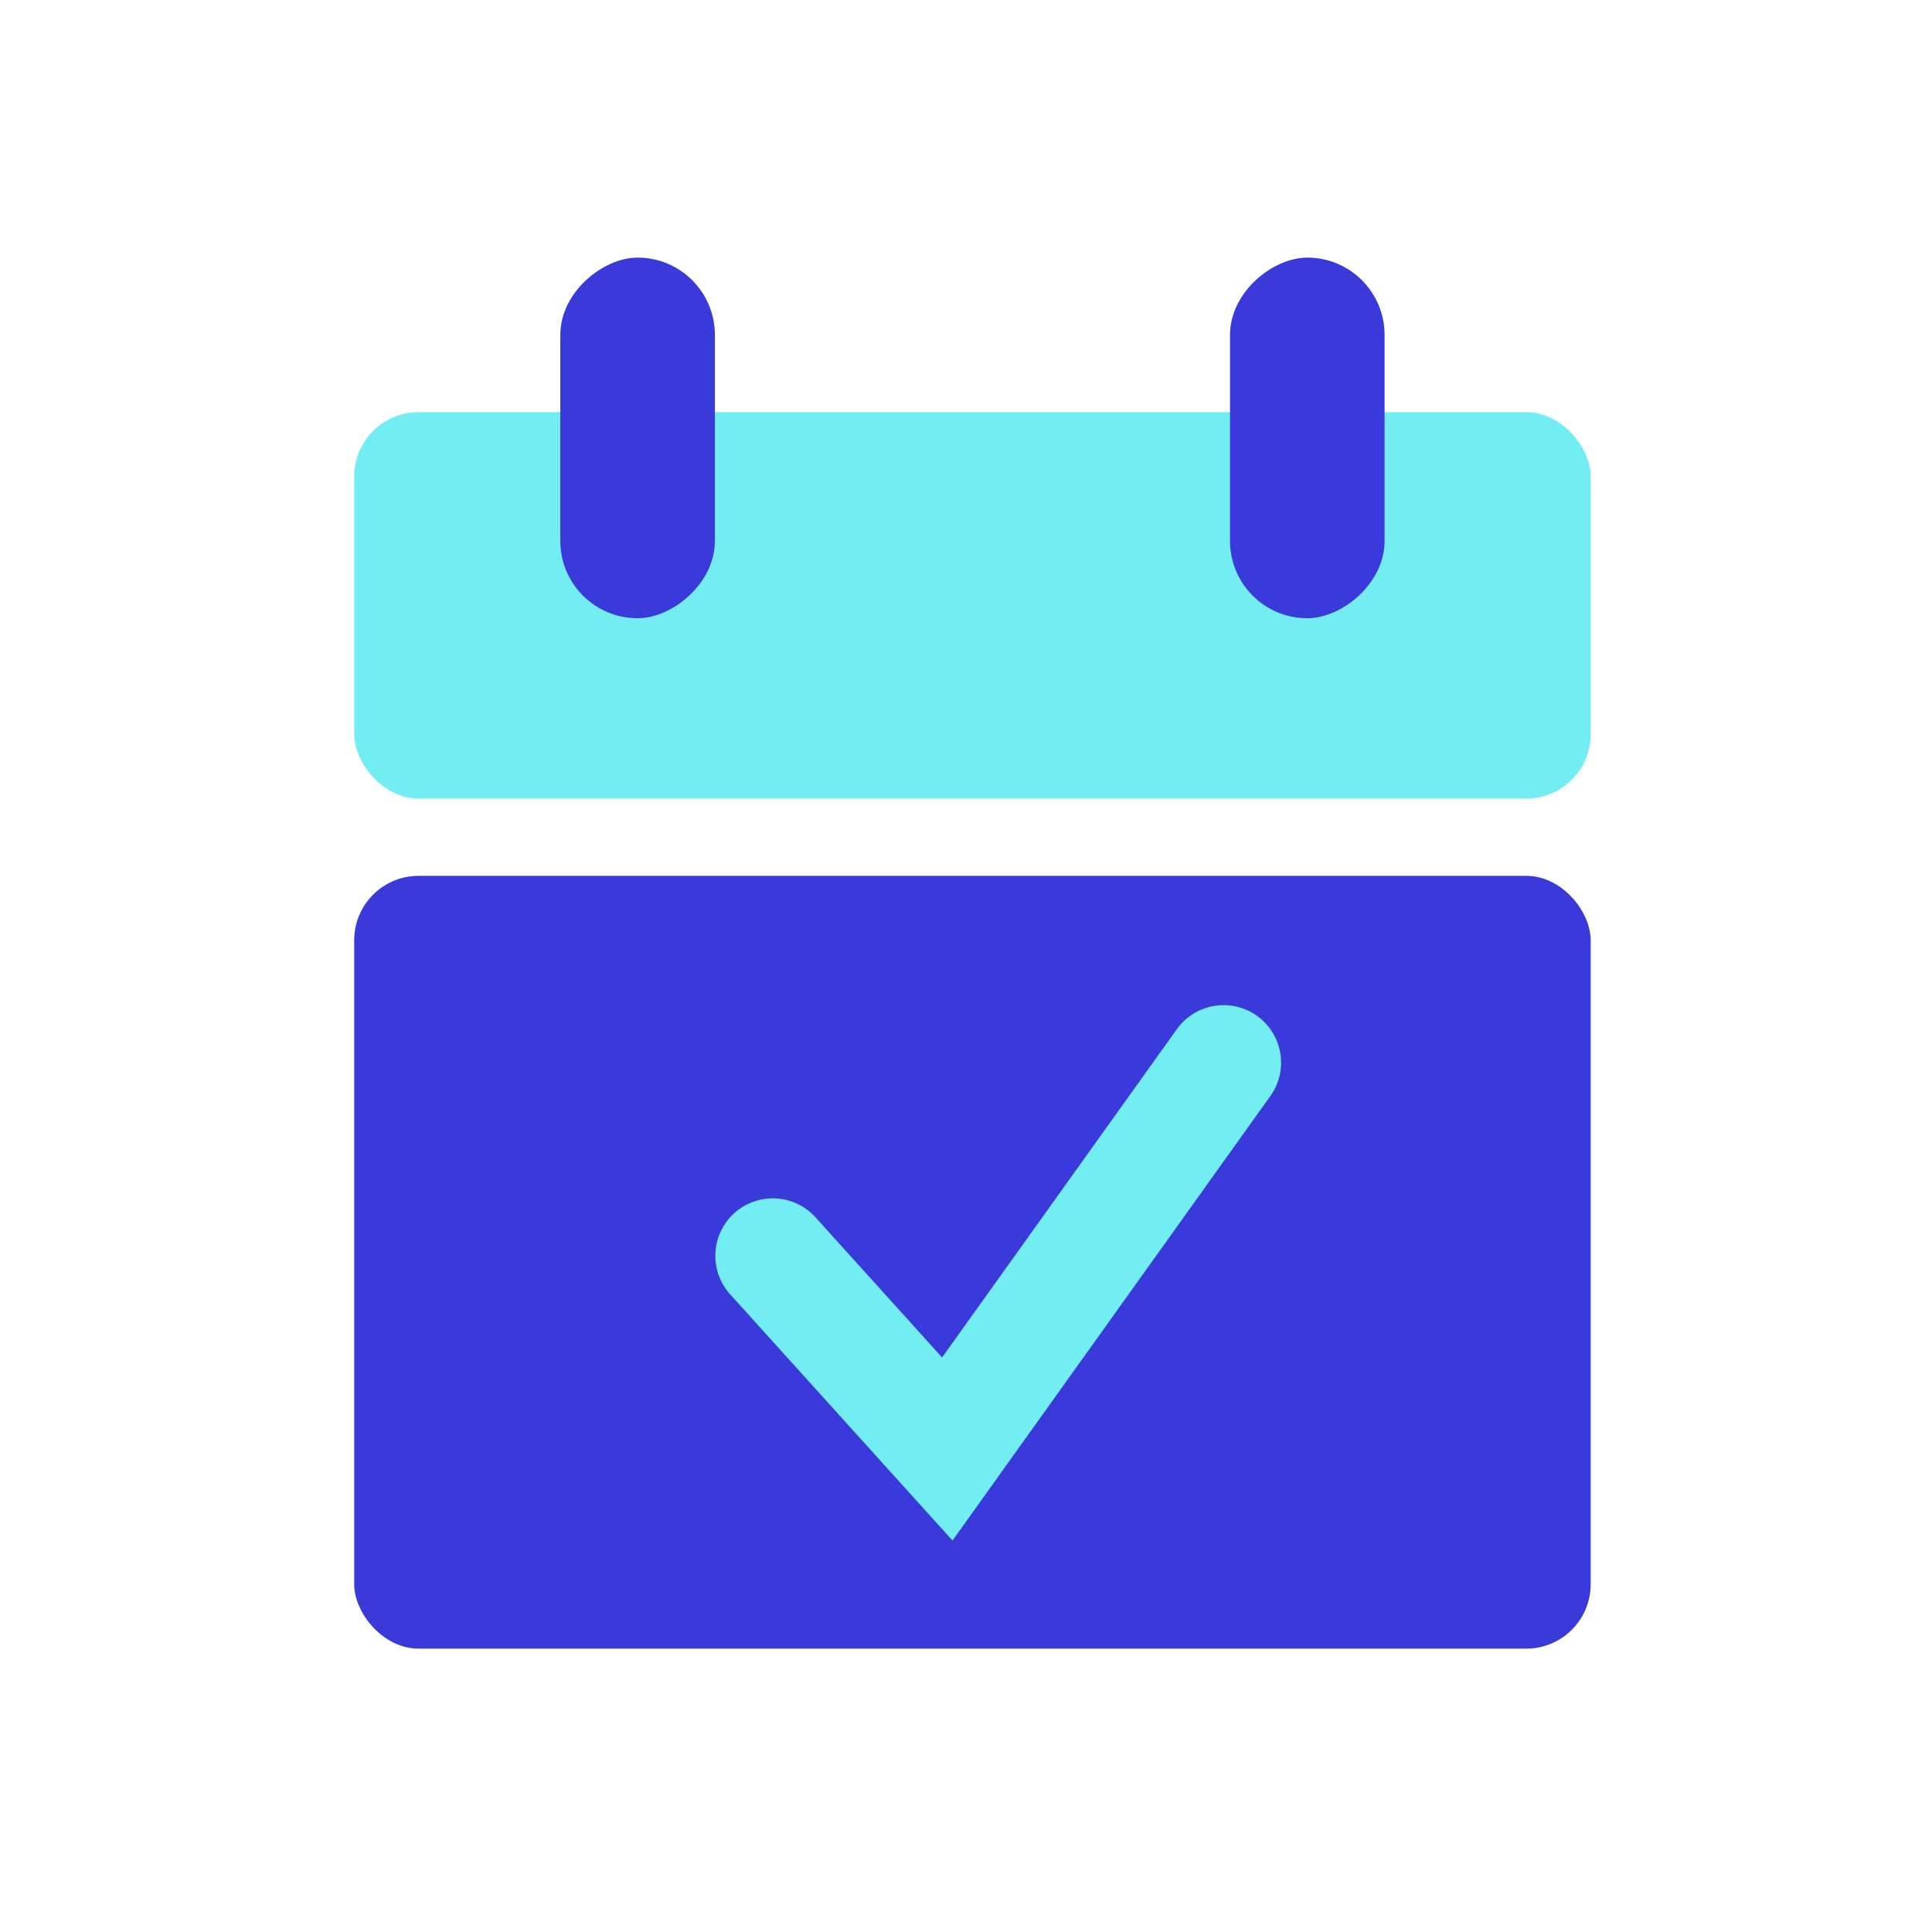 <svg width="60" height="60" viewBox="0 0 60 60" fill="none" xmlns="http://www.w3.org/2000/svg">
<rect x="11" y="12.8" width="38.4" height="12" rx="2" fill="#72EDF2"/>
<rect x="11" y="27.2" width="38.4" height="24" rx="2" fill="#3A3ADB"/>
<rect x="22.201" y="8" width="11.2" height="4.8" rx="2.4" transform="rotate(90 22.201 8)" fill="#3A3ADB"/>
<rect x="42.999" y="8" width="11.2" height="4.8" rx="2.4" transform="rotate(90 42.999 8)" fill="#3A3ADB"/>
<path d="M24 39L29.419 45L38 33" stroke="#72EDF2" stroke-width="3.57" stroke-linecap="round"/>
</svg>
